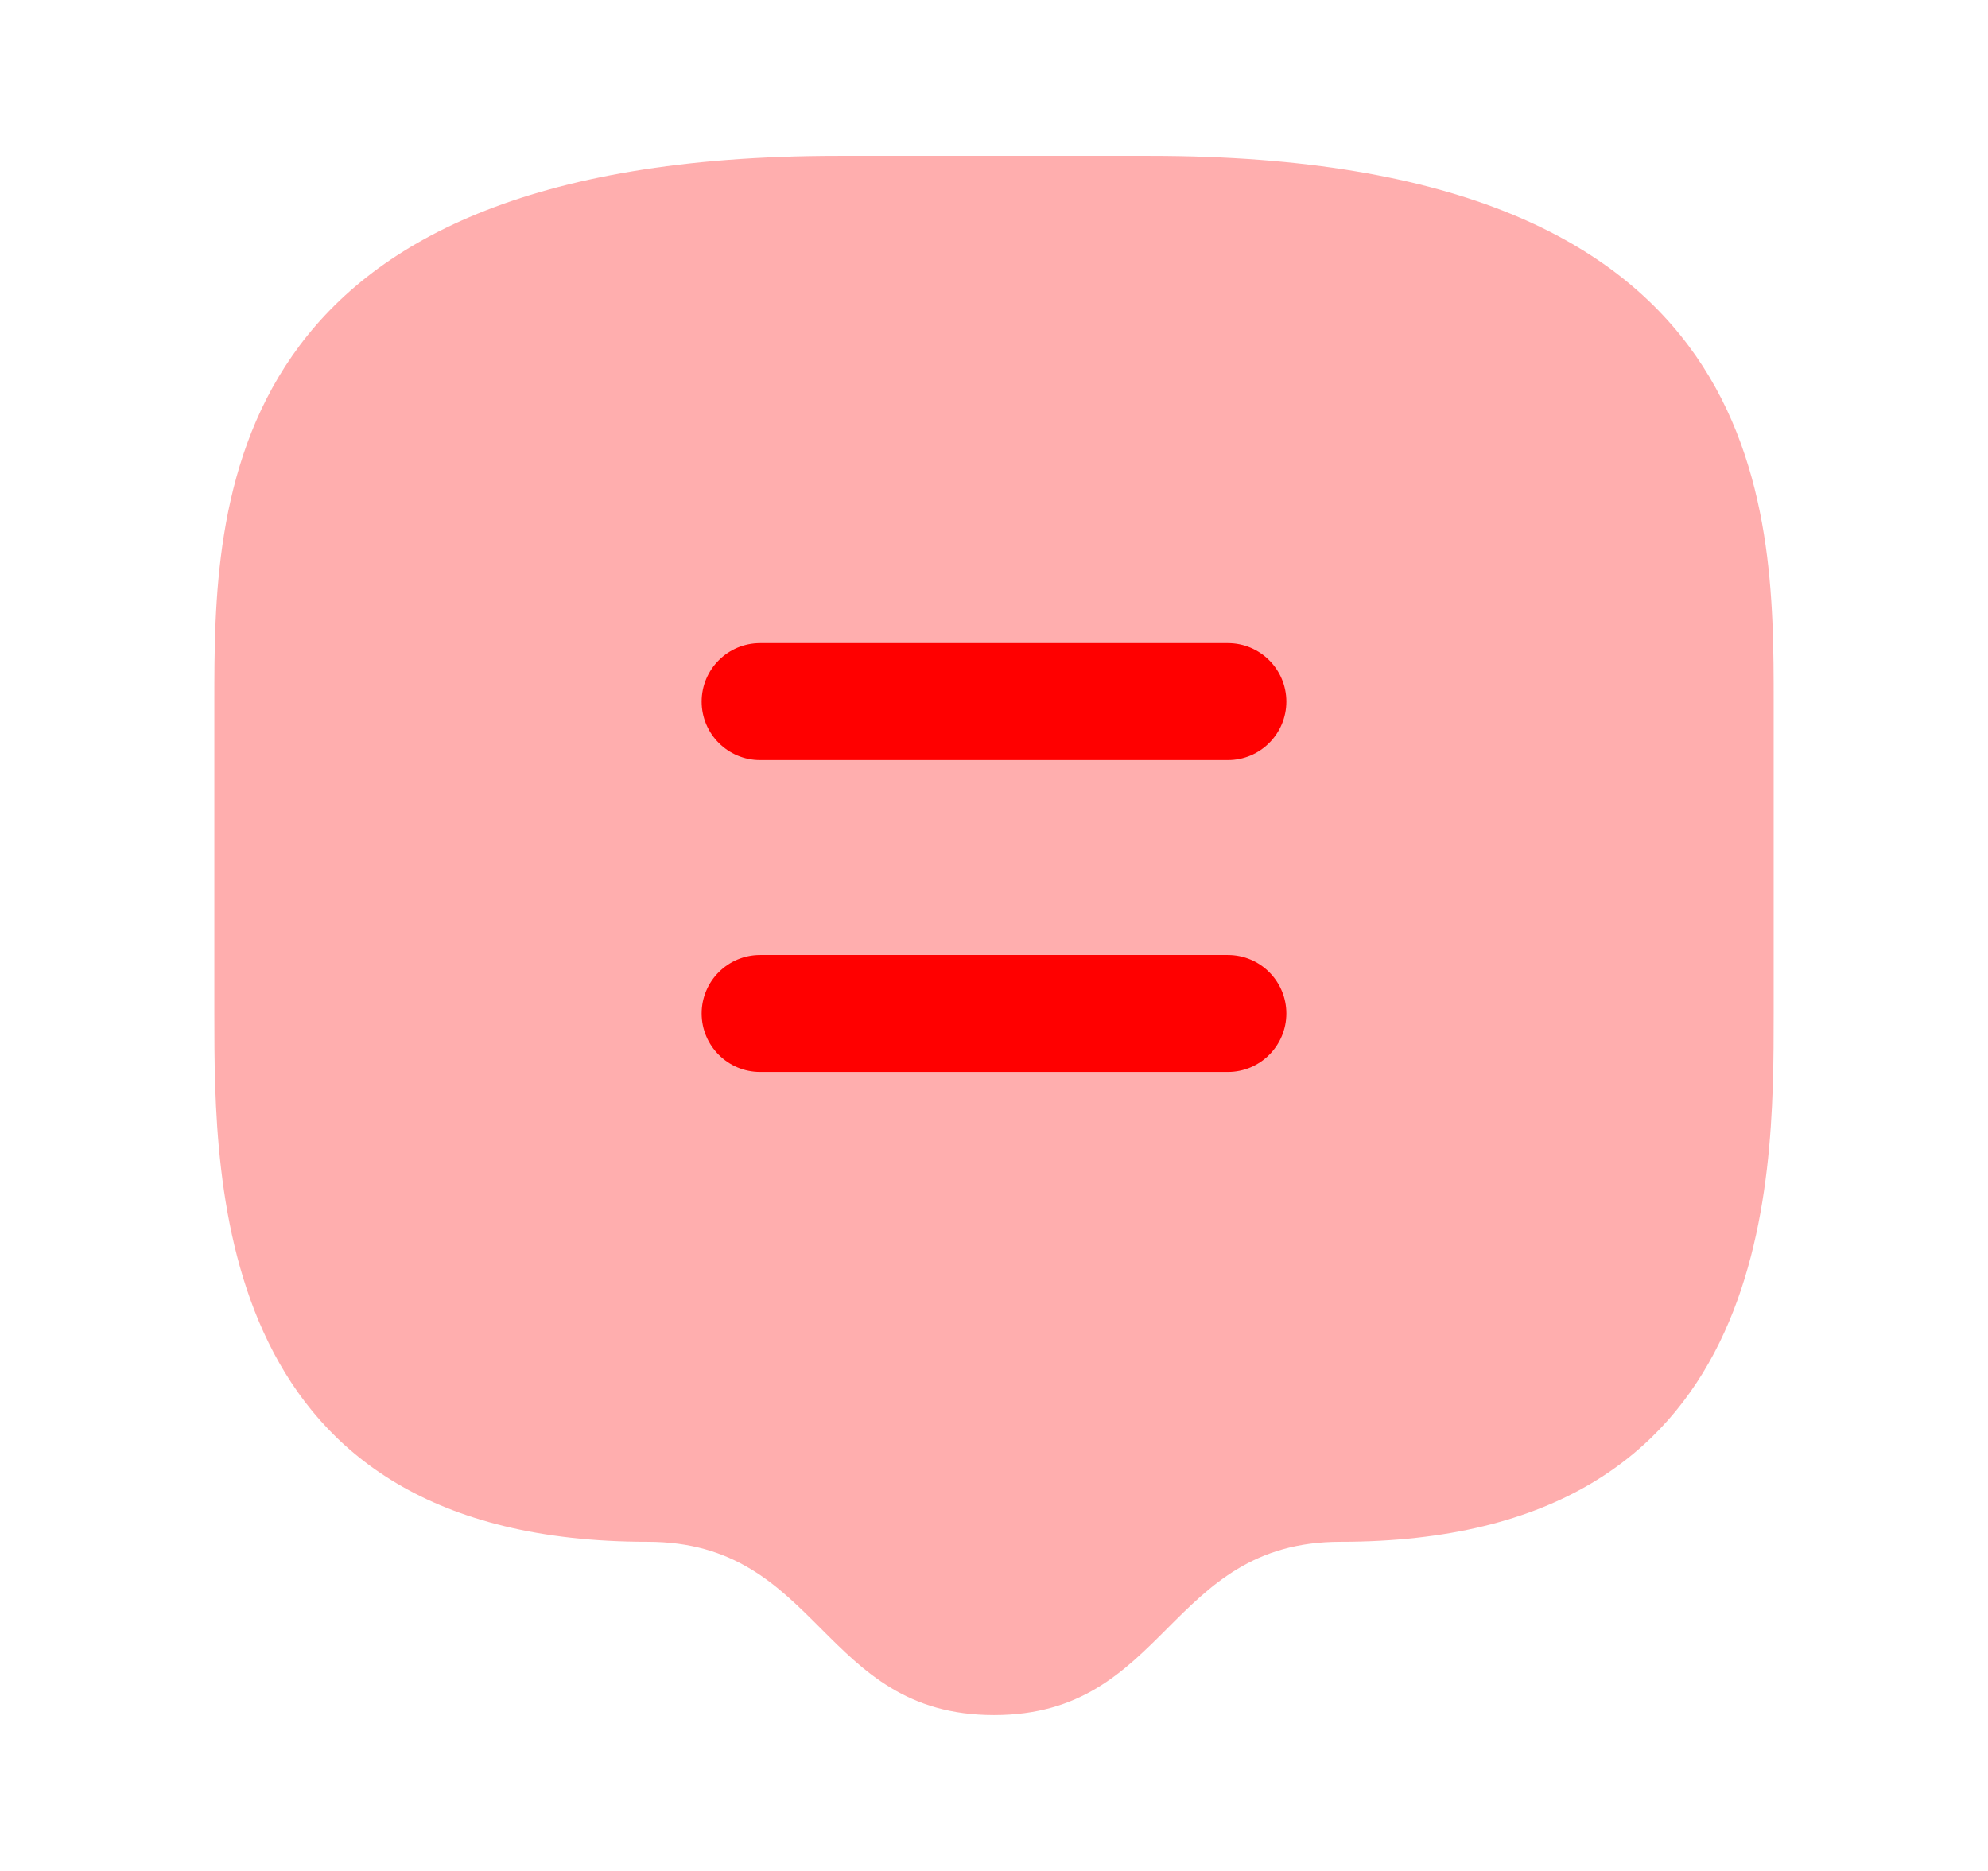 <svg width="17" height="16" viewBox="0 0 17 16" fill="none" xmlns="http://www.w3.org/2000/svg">
<path opacity="0.32" d="M1.833 6V8.667V8.667C1.833 10.148 1.833 13.185 5.537 13.185C7.019 13.185 7.019 14.667 8.5 14.667C9.982 14.667 9.982 13.185 11.463 13.185C15.167 13.185 15.167 10.148 15.167 8.667L15.167 6C15.167 4.333 15.167 1.333 9.834 1.333H7.167C1.833 1.333 1.833 4.333 1.833 6Z" fill="#FF0000"/>
<path fill-rule="evenodd" clip-rule="evenodd" d="M6 6C6 5.724 6.224 5.5 6.5 5.5H10.5C10.776 5.5 11 5.724 11 6C11 6.276 10.776 6.5 10.5 6.5H6.5C6.224 6.5 6 6.276 6 6Z" fill="#FF0000"/>
<path fill-rule="evenodd" clip-rule="evenodd" d="M6 8.667C6 8.391 6.224 8.167 6.5 8.167H10.5C10.776 8.167 11 8.391 11 8.667C11 8.943 10.776 9.167 10.5 9.167H6.5C6.224 9.167 6 8.943 6 8.667Z" fill="#FF0000"/>
</svg>
